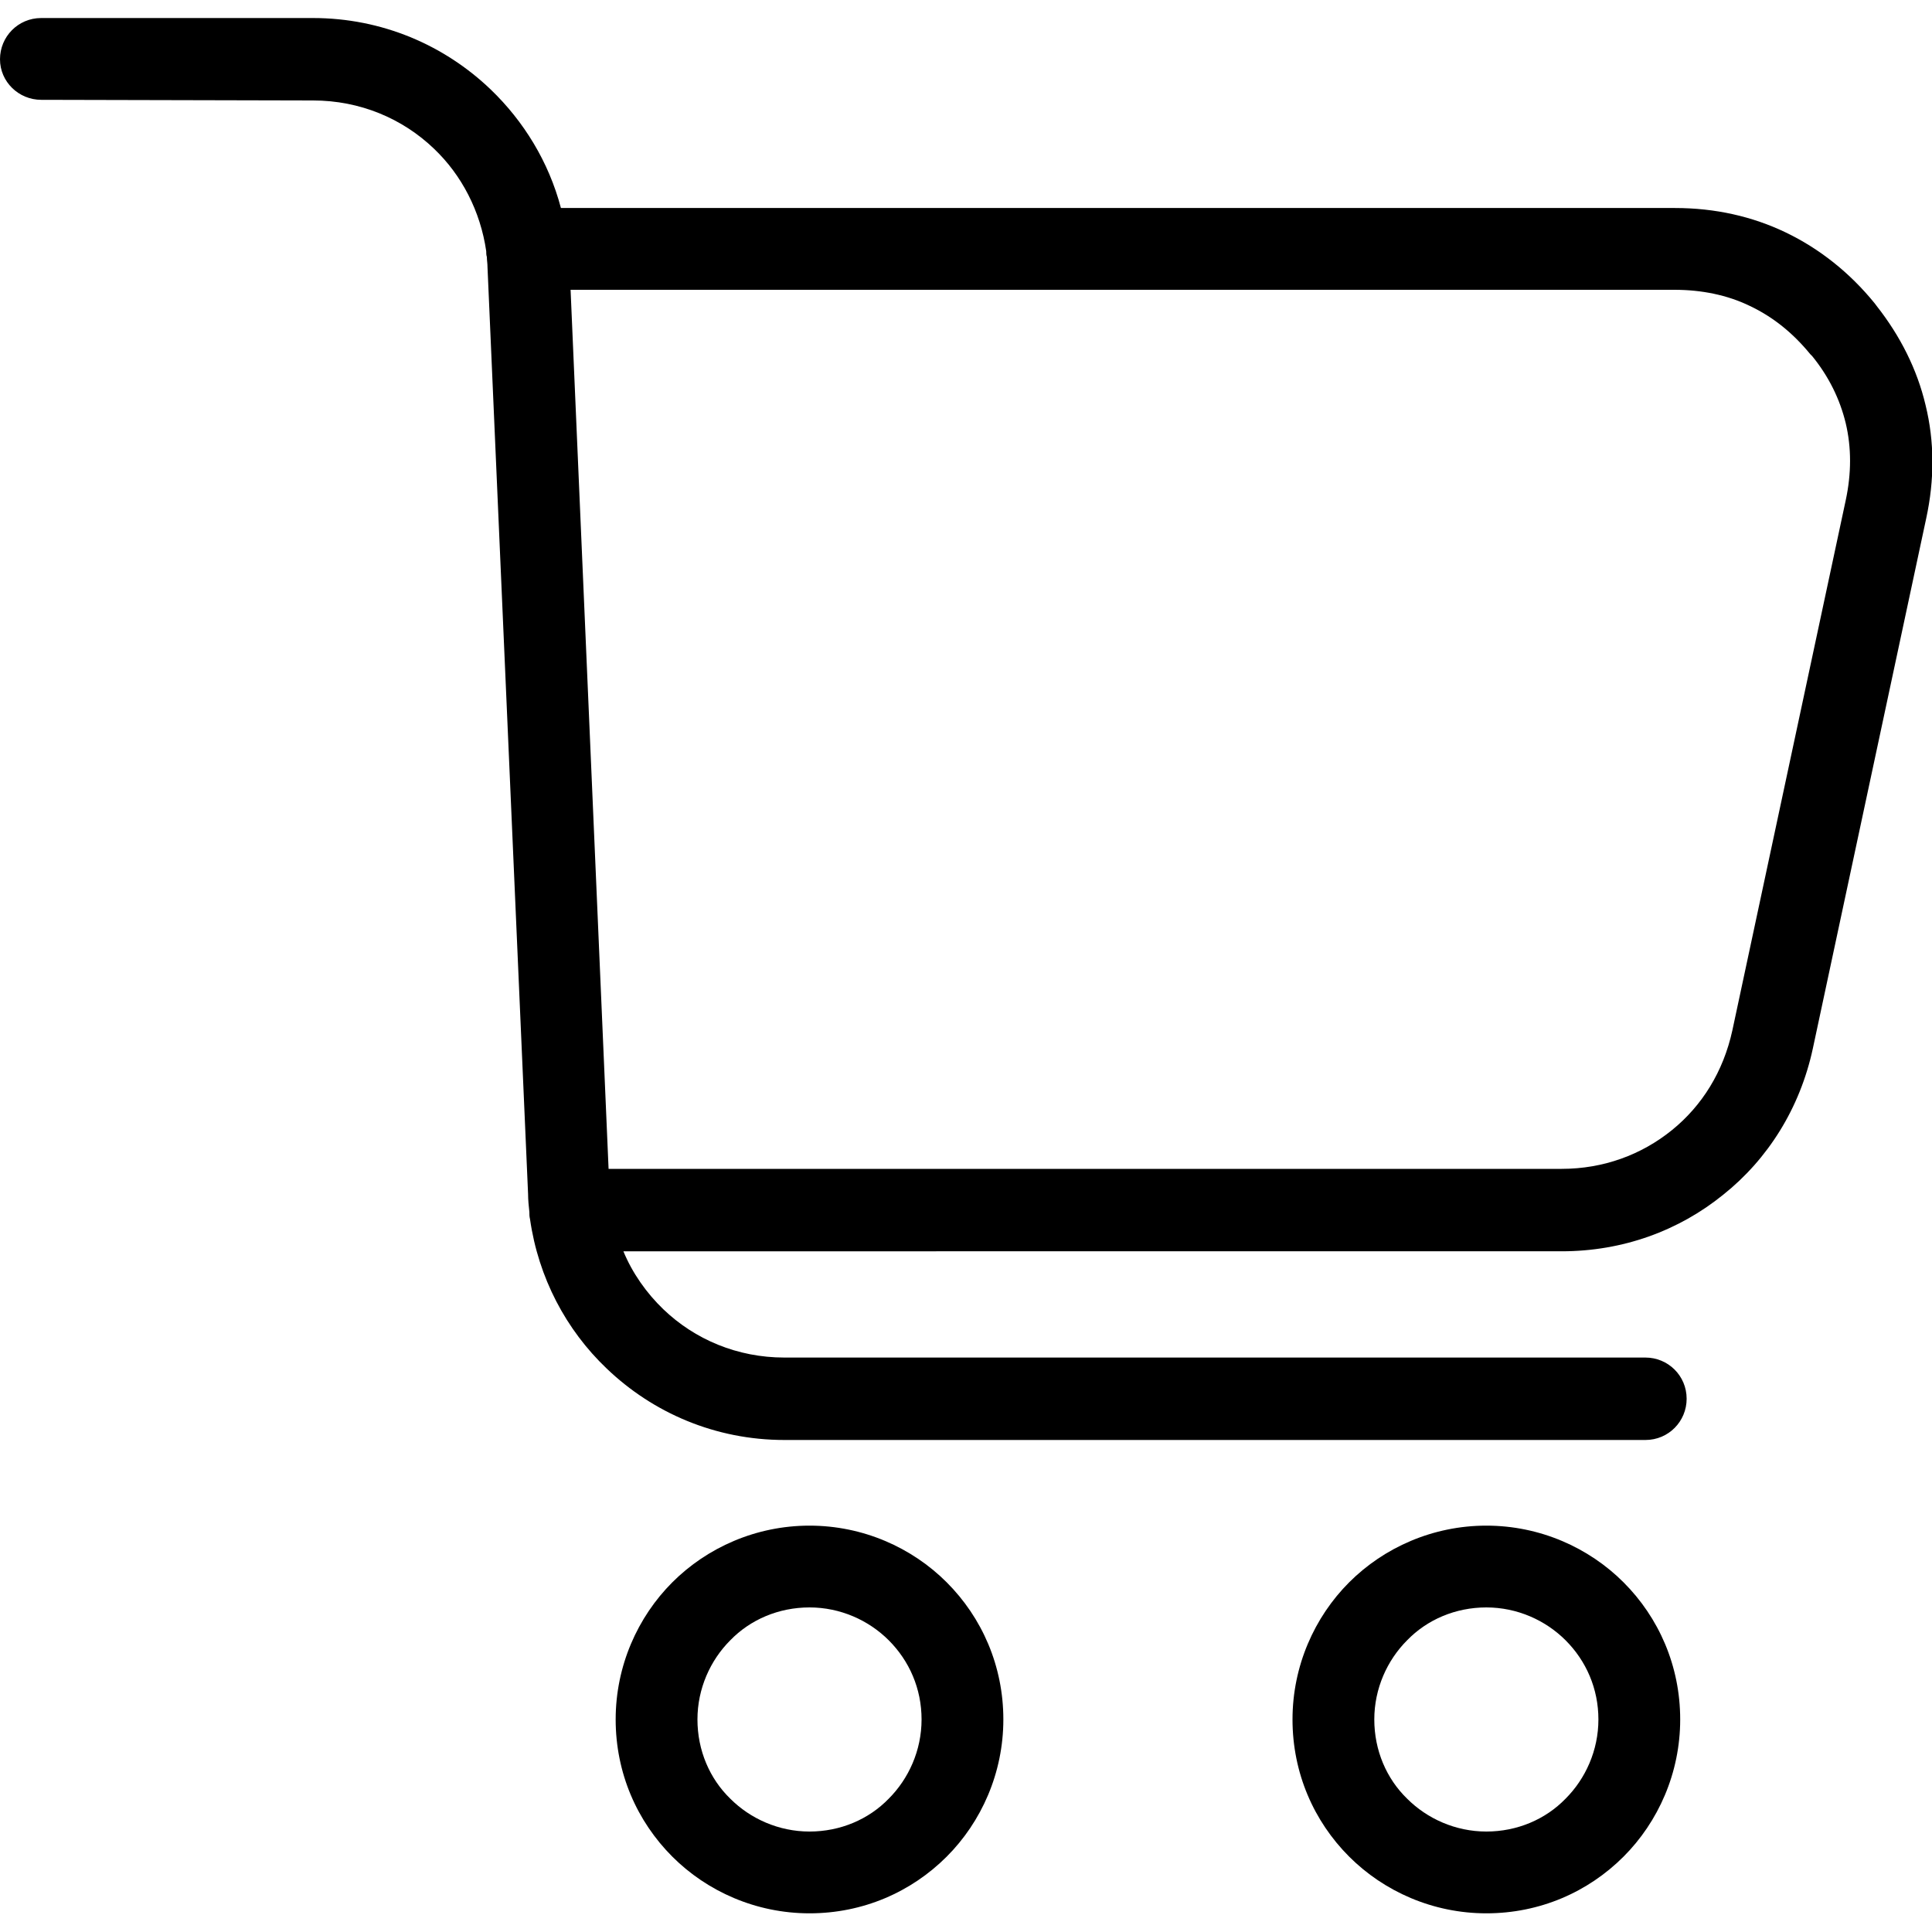 <?xml version="1.0" encoding="utf-8"?>
<!-- Generator: Adobe Illustrator 25.2.3, SVG Export Plug-In . SVG Version: 6.00 Build 0)  -->
<svg version="1.1" id="Layer_1" xmlns="http://www.w3.org/2000/svg" xmlns:xlink="http://www.w3.org/1999/xlink" x="0px" y="0px"
	 viewBox="0 0 300 300" style="enable-background:new 0 0 300 300;" xml:space="preserve">
<path d="M6.4,15.5C2.9,15.5,0,12.7,0,9.2s2.8-6.4,6.4-6.4h42.2C59.3,2.8,69,7,76.2,13.9c5.1,4.9,9,11.2,10.9,18.4h173
	c6.2,0,12,1.3,17.2,3.8c5.2,2.5,9.9,6.2,13.8,11l0.3,0.4c3.7,4.7,6.3,9.9,7.6,15.4c1.4,5.7,1.4,11.6,0.1,17.6l-17.6,82.3
	c-2,9.3-7,17.2-13.9,22.7l0,0c-6.9,5.6-15.6,8.8-25.1,8.8H96.8c1.4,3.4,3.6,6.5,6.2,9c4.9,4.7,11.5,7.5,18.8,7.5h133.7
	c3.5,0,6.4,2.8,6.4,6.4c0,3.5-2.8,6.4-6.4,6.4H121.8c-10.7,0-20.4-4.2-27.6-11.1c-6.3-6-10.6-14.1-11.9-23.2
	c-0.1-0.4-0.1-0.7-0.1-1.1c-0.1-0.9-0.2-1.9-0.2-2.8L75.7,41.5c0-0.6-0.1-1.1-0.1-1.6c-0.1-0.3-0.1-0.6-0.1-0.9
	c-0.9-6.2-3.8-11.8-8.1-15.9c-4.9-4.7-11.5-7.5-18.8-7.5L6.4,15.5L6.4,15.5z M230.8,236.9c8.3,0,15.9,3.4,21.3,8.8
	c5.5,5.5,8.8,13,8.8,21.3c0,8.3-3.4,15.9-8.8,21.3c-5.5,5.5-13,8.8-21.3,8.8c-8.3,0-15.9-3.4-21.3-8.8c-5.5-5.5-8.8-13-8.8-21.3
	c0-8.3,3.4-15.9,8.8-21.3C214.9,240.3,222.5,236.9,230.8,236.9z M243.1,254.7c-3.1-3.1-7.5-5.1-12.3-5.1c-4.8,0-9.2,1.9-12.3,5.1
	c-3.1,3.1-5.1,7.5-5.1,12.3c0,4.8,1.9,9.2,5.1,12.3c3.1,3.1,7.5,5.1,12.3,5.1c4.8,0,9.2-1.9,12.3-5.1c3.1-3.1,5.1-7.5,5.1-12.3
	C248.2,262.2,246.3,257.9,243.1,254.7L243.1,254.7z M125.7,236.9c8.3,0,15.9,3.4,21.3,8.8c5.5,5.5,8.8,13,8.8,21.3
	c0,8.3-3.4,15.9-8.8,21.3c-5.5,5.5-13,8.8-21.3,8.8c-8.3,0-15.9-3.4-21.3-8.8c-5.5-5.5-8.8-13-8.8-21.3c0-8.3,3.4-15.9,8.8-21.3
	C109.8,240.3,117.4,236.9,125.7,236.9z M138,254.7c-3.1-3.1-7.5-5.1-12.3-5.1c-4.8,0-9.2,1.9-12.3,5.1c-3.1,3.1-5.1,7.5-5.1,12.3
	c0,4.8,1.9,9.2,5.1,12.3c3.1,3.1,7.5,5.1,12.3,5.1s9.2-1.9,12.3-5.1c3.1-3.1,5.1-7.5,5.1-12.3C143.1,262.2,141.2,257.9,138,254.7z
	 M88.6,45l5.9,136.5h148c6.5,0,12.4-2.2,17.1-6l0,0l0,0c4.7-3.8,8-9.1,9.4-15.5l17.6-82.3c0.9-4.2,0.9-8.2,0-12
	c-0.9-3.7-2.6-7.2-5.2-10.4l-0.3-0.3c-2.7-3.3-5.8-5.8-9.4-7.5c-3.5-1.7-7.5-2.5-11.7-2.5L88.6,45L88.6,45z"/>
</svg>
